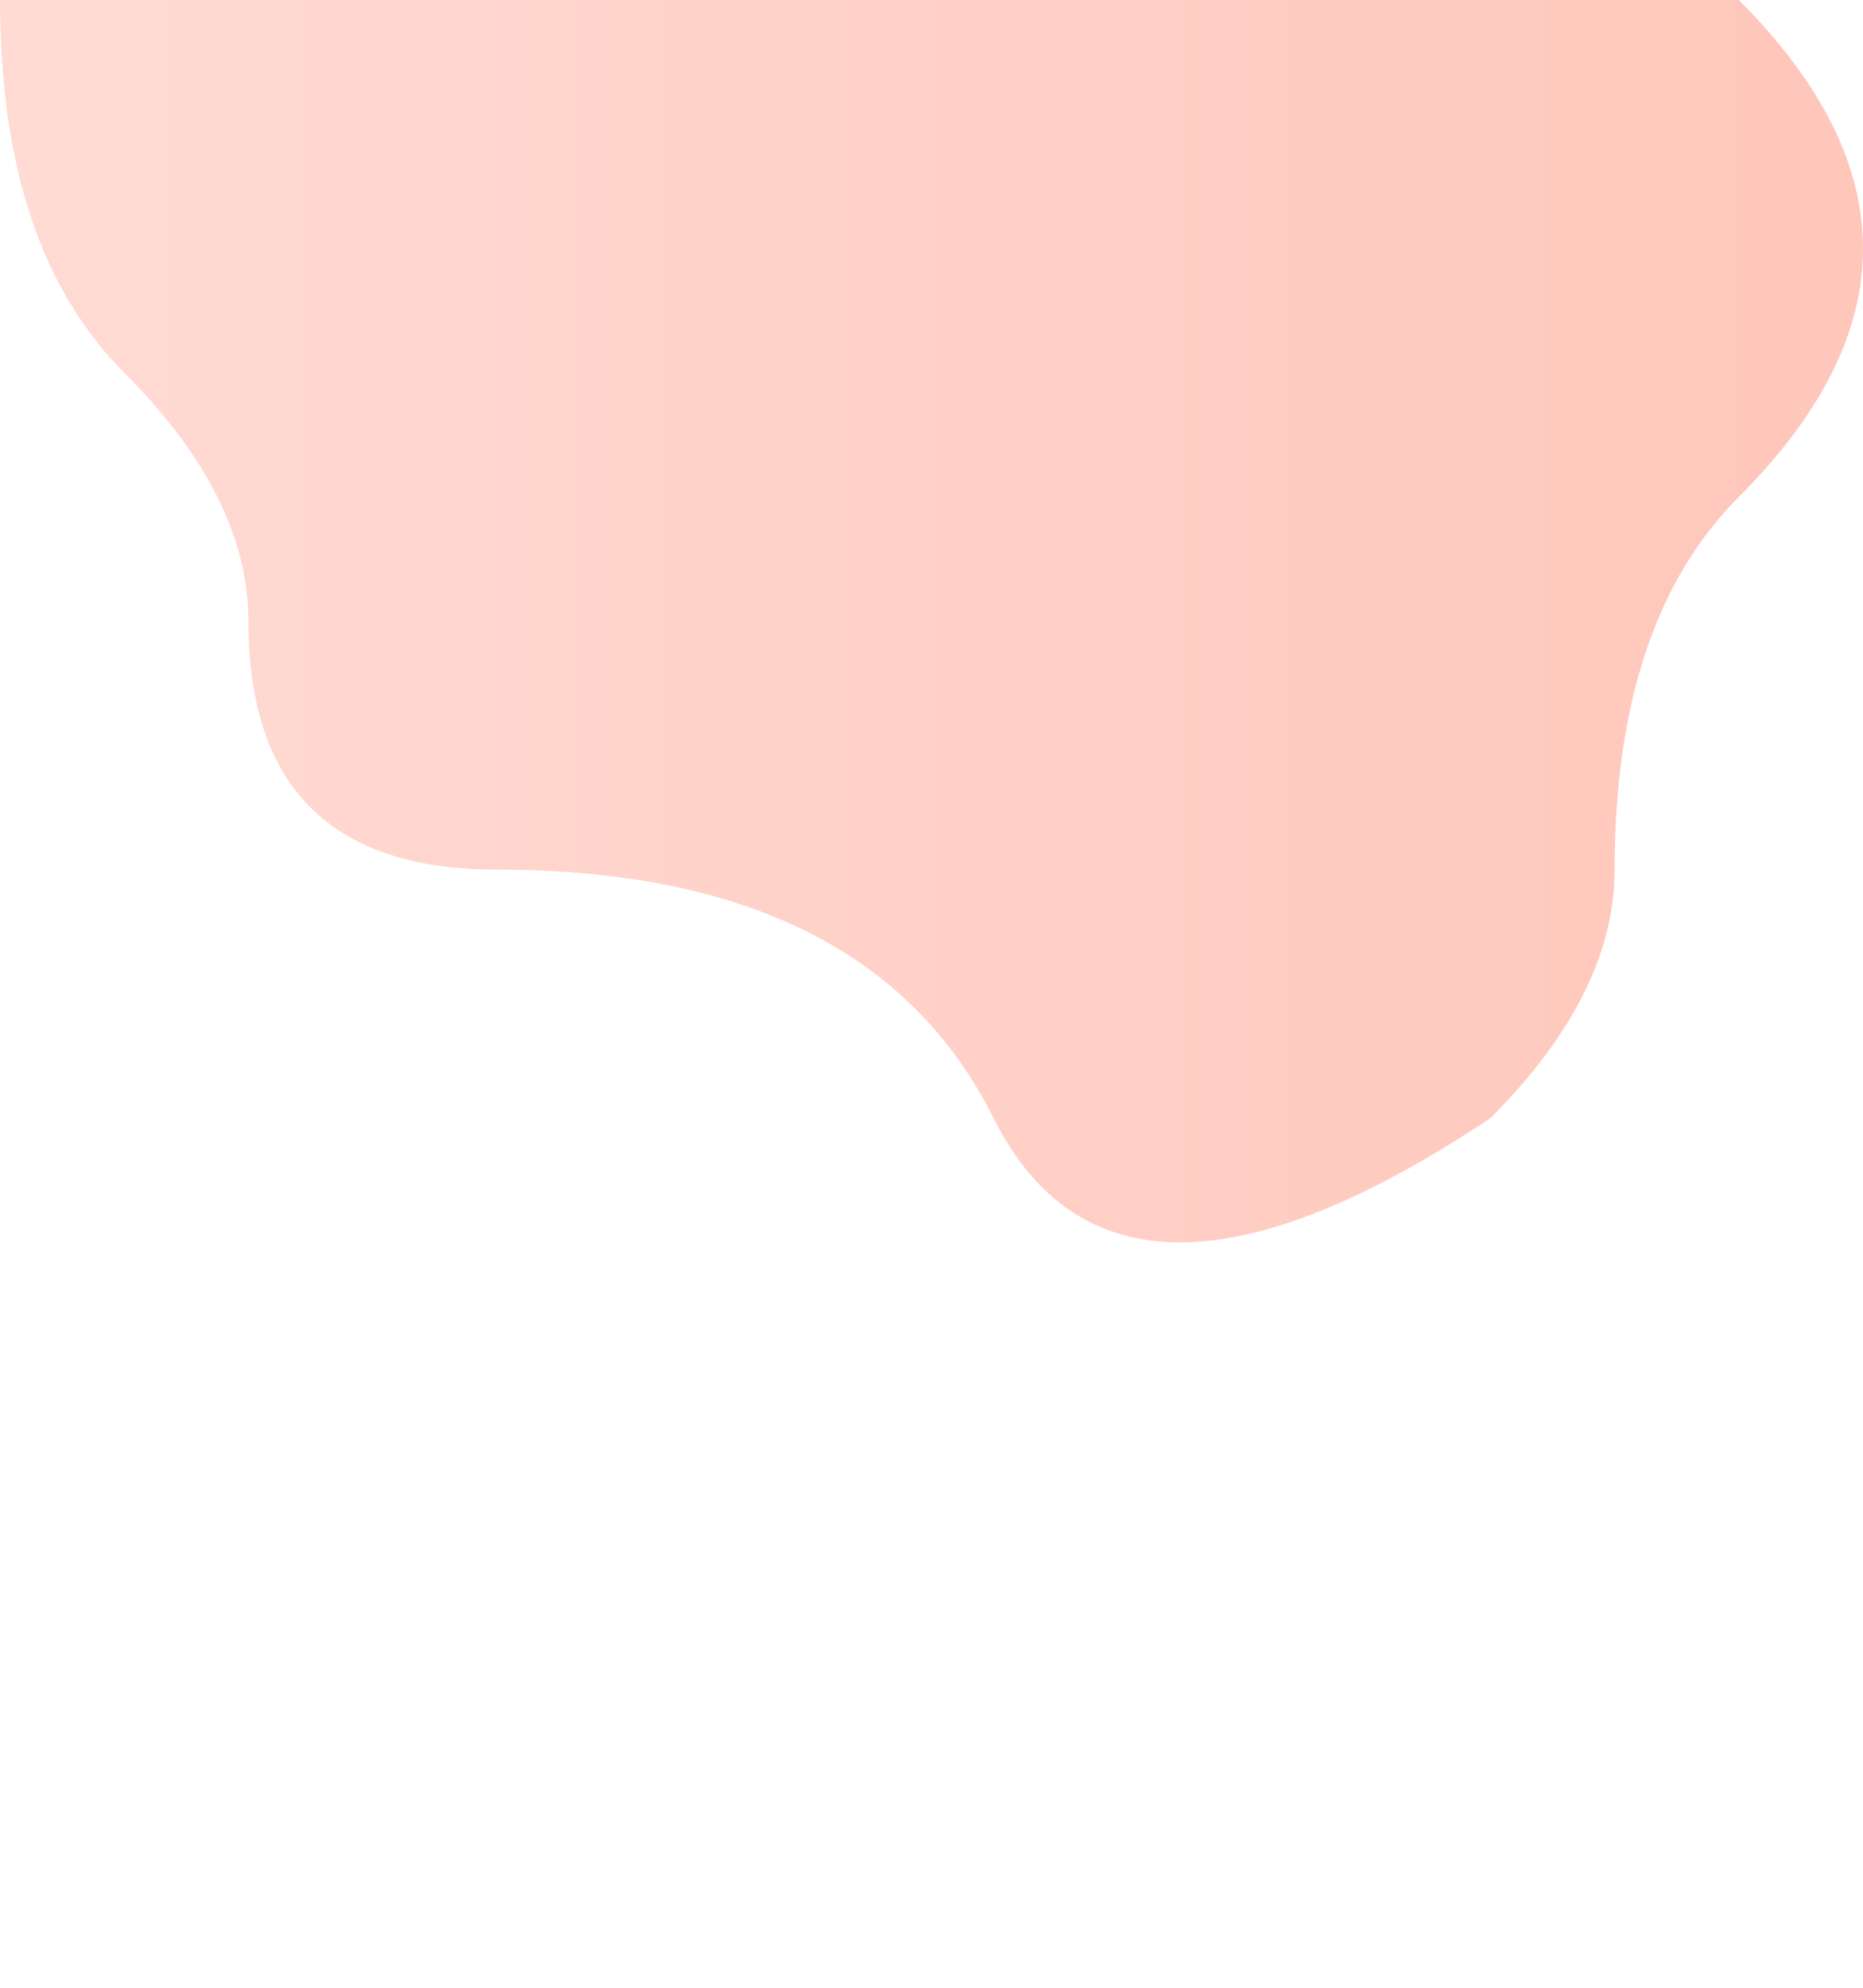 
<svg width="100%" height="100%" viewBox="0 0 750 800" xmlns="http://www.w3.org/2000/svg">
  <defs>
    <linearGradient id="grad1" x1="0%" y1="0%" x2="100%" y2="0%">
      <stop offset="0%" style="stop-color:#ffdbd4;stop-opacity:1" />
      <stop offset="100%" style="stop-color:#ffc6ba;stop-opacity:1" />
    </linearGradient>
  </defs>
  <path d="M 0 0 Q 0 100 50 150 Q 100 200 100 250 Q 100 350 200 350 Q 350 350 400 450 Q 450 550 600 450 Q 650 400 650 350 Q 650 250 700 200 Q 750 150 750 100 Q 750 50 700 0 Z" fill="url(#grad1)"/>
</svg>
